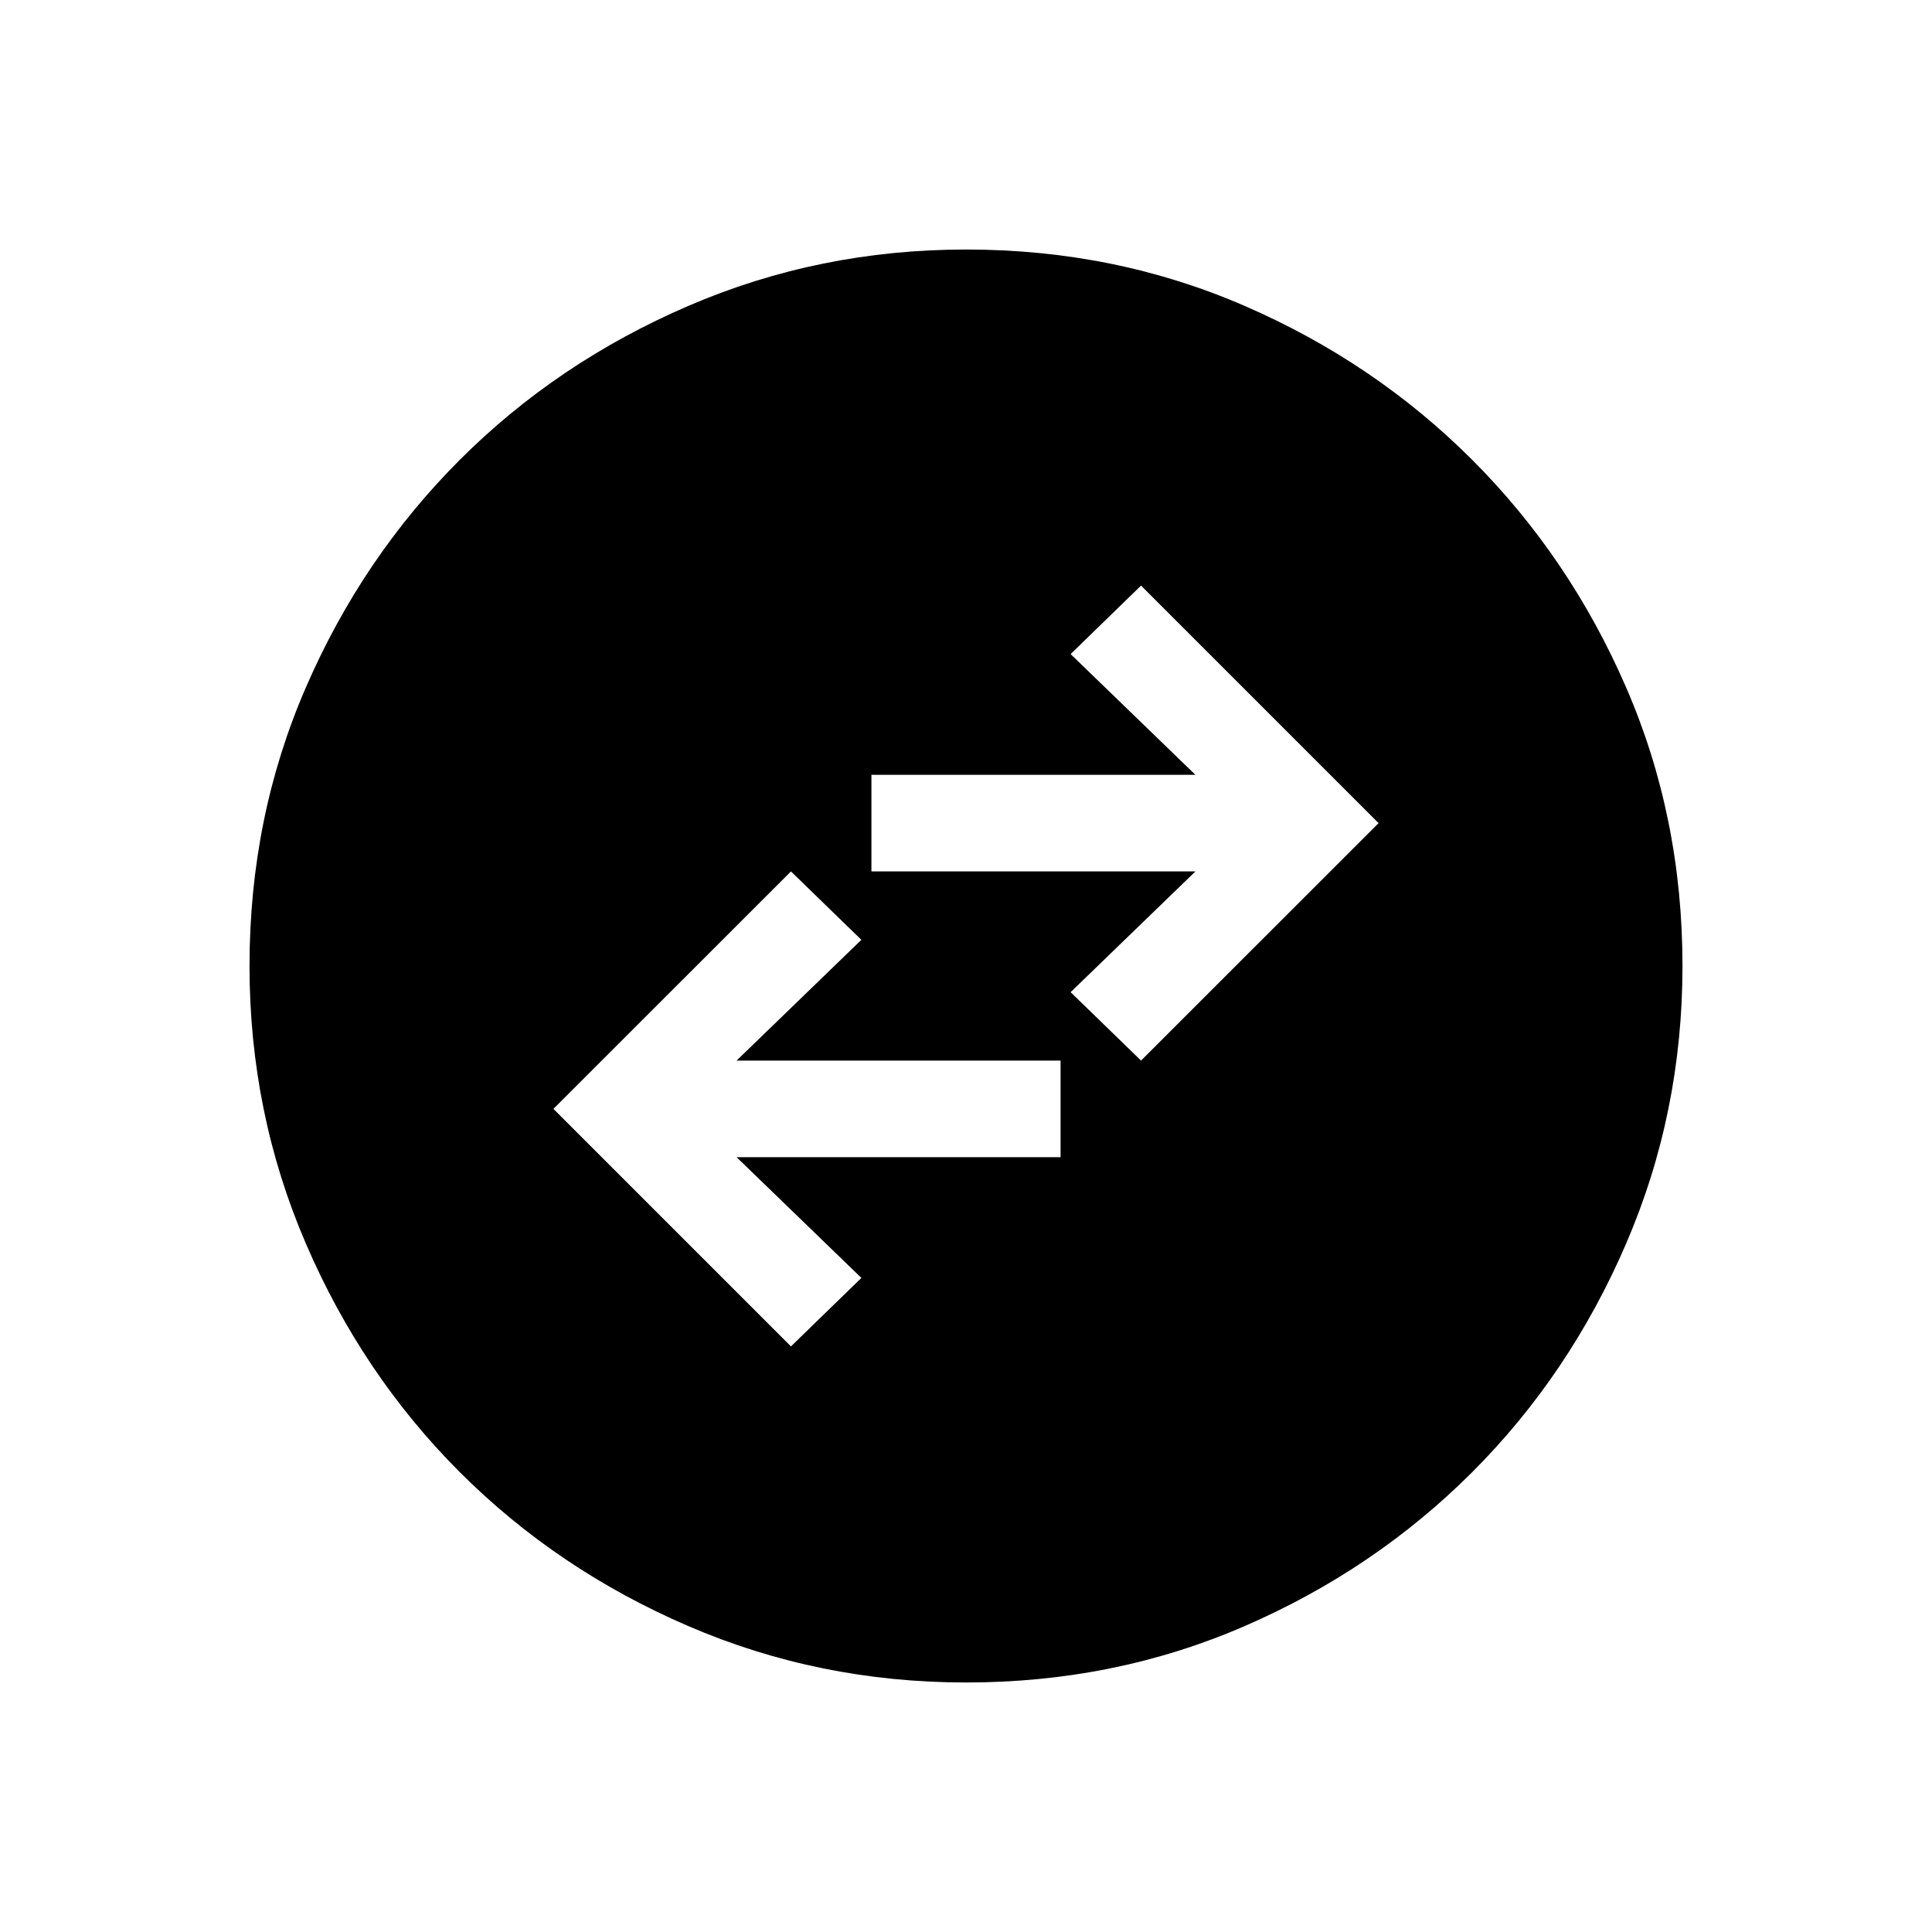 <svg xmlns="http://www.w3.org/2000/svg" height="20" width="20"><path d="m8.188 13.938.729-.709-1.292-1.25h3.354v-1H7.625l1.292-1.25-.729-.708-2.459 2.458Zm3.624-2.959 2.459-2.458-2.459-2.459-.729.709 1.292 1.25H9.021v1h3.354l-1.292 1.25ZM10 17.417q-1.521 0-2.875-.584-1.354-.583-2.365-1.593-1.01-1.011-1.593-2.365-.584-1.354-.584-2.875 0-1.542.584-2.885Q3.75 5.771 4.76 4.76q1.011-1.01 2.365-1.593Q8.479 2.583 10 2.583q1.542 0 2.885.584 1.344.583 2.355 1.593 1.01 1.011 1.593 2.355.584 1.343.584 2.885 0 1.521-.584 2.875-.583 1.354-1.593 2.365-1.011 1.01-2.355 1.593-1.343.584-2.885.584Z"/></svg>
